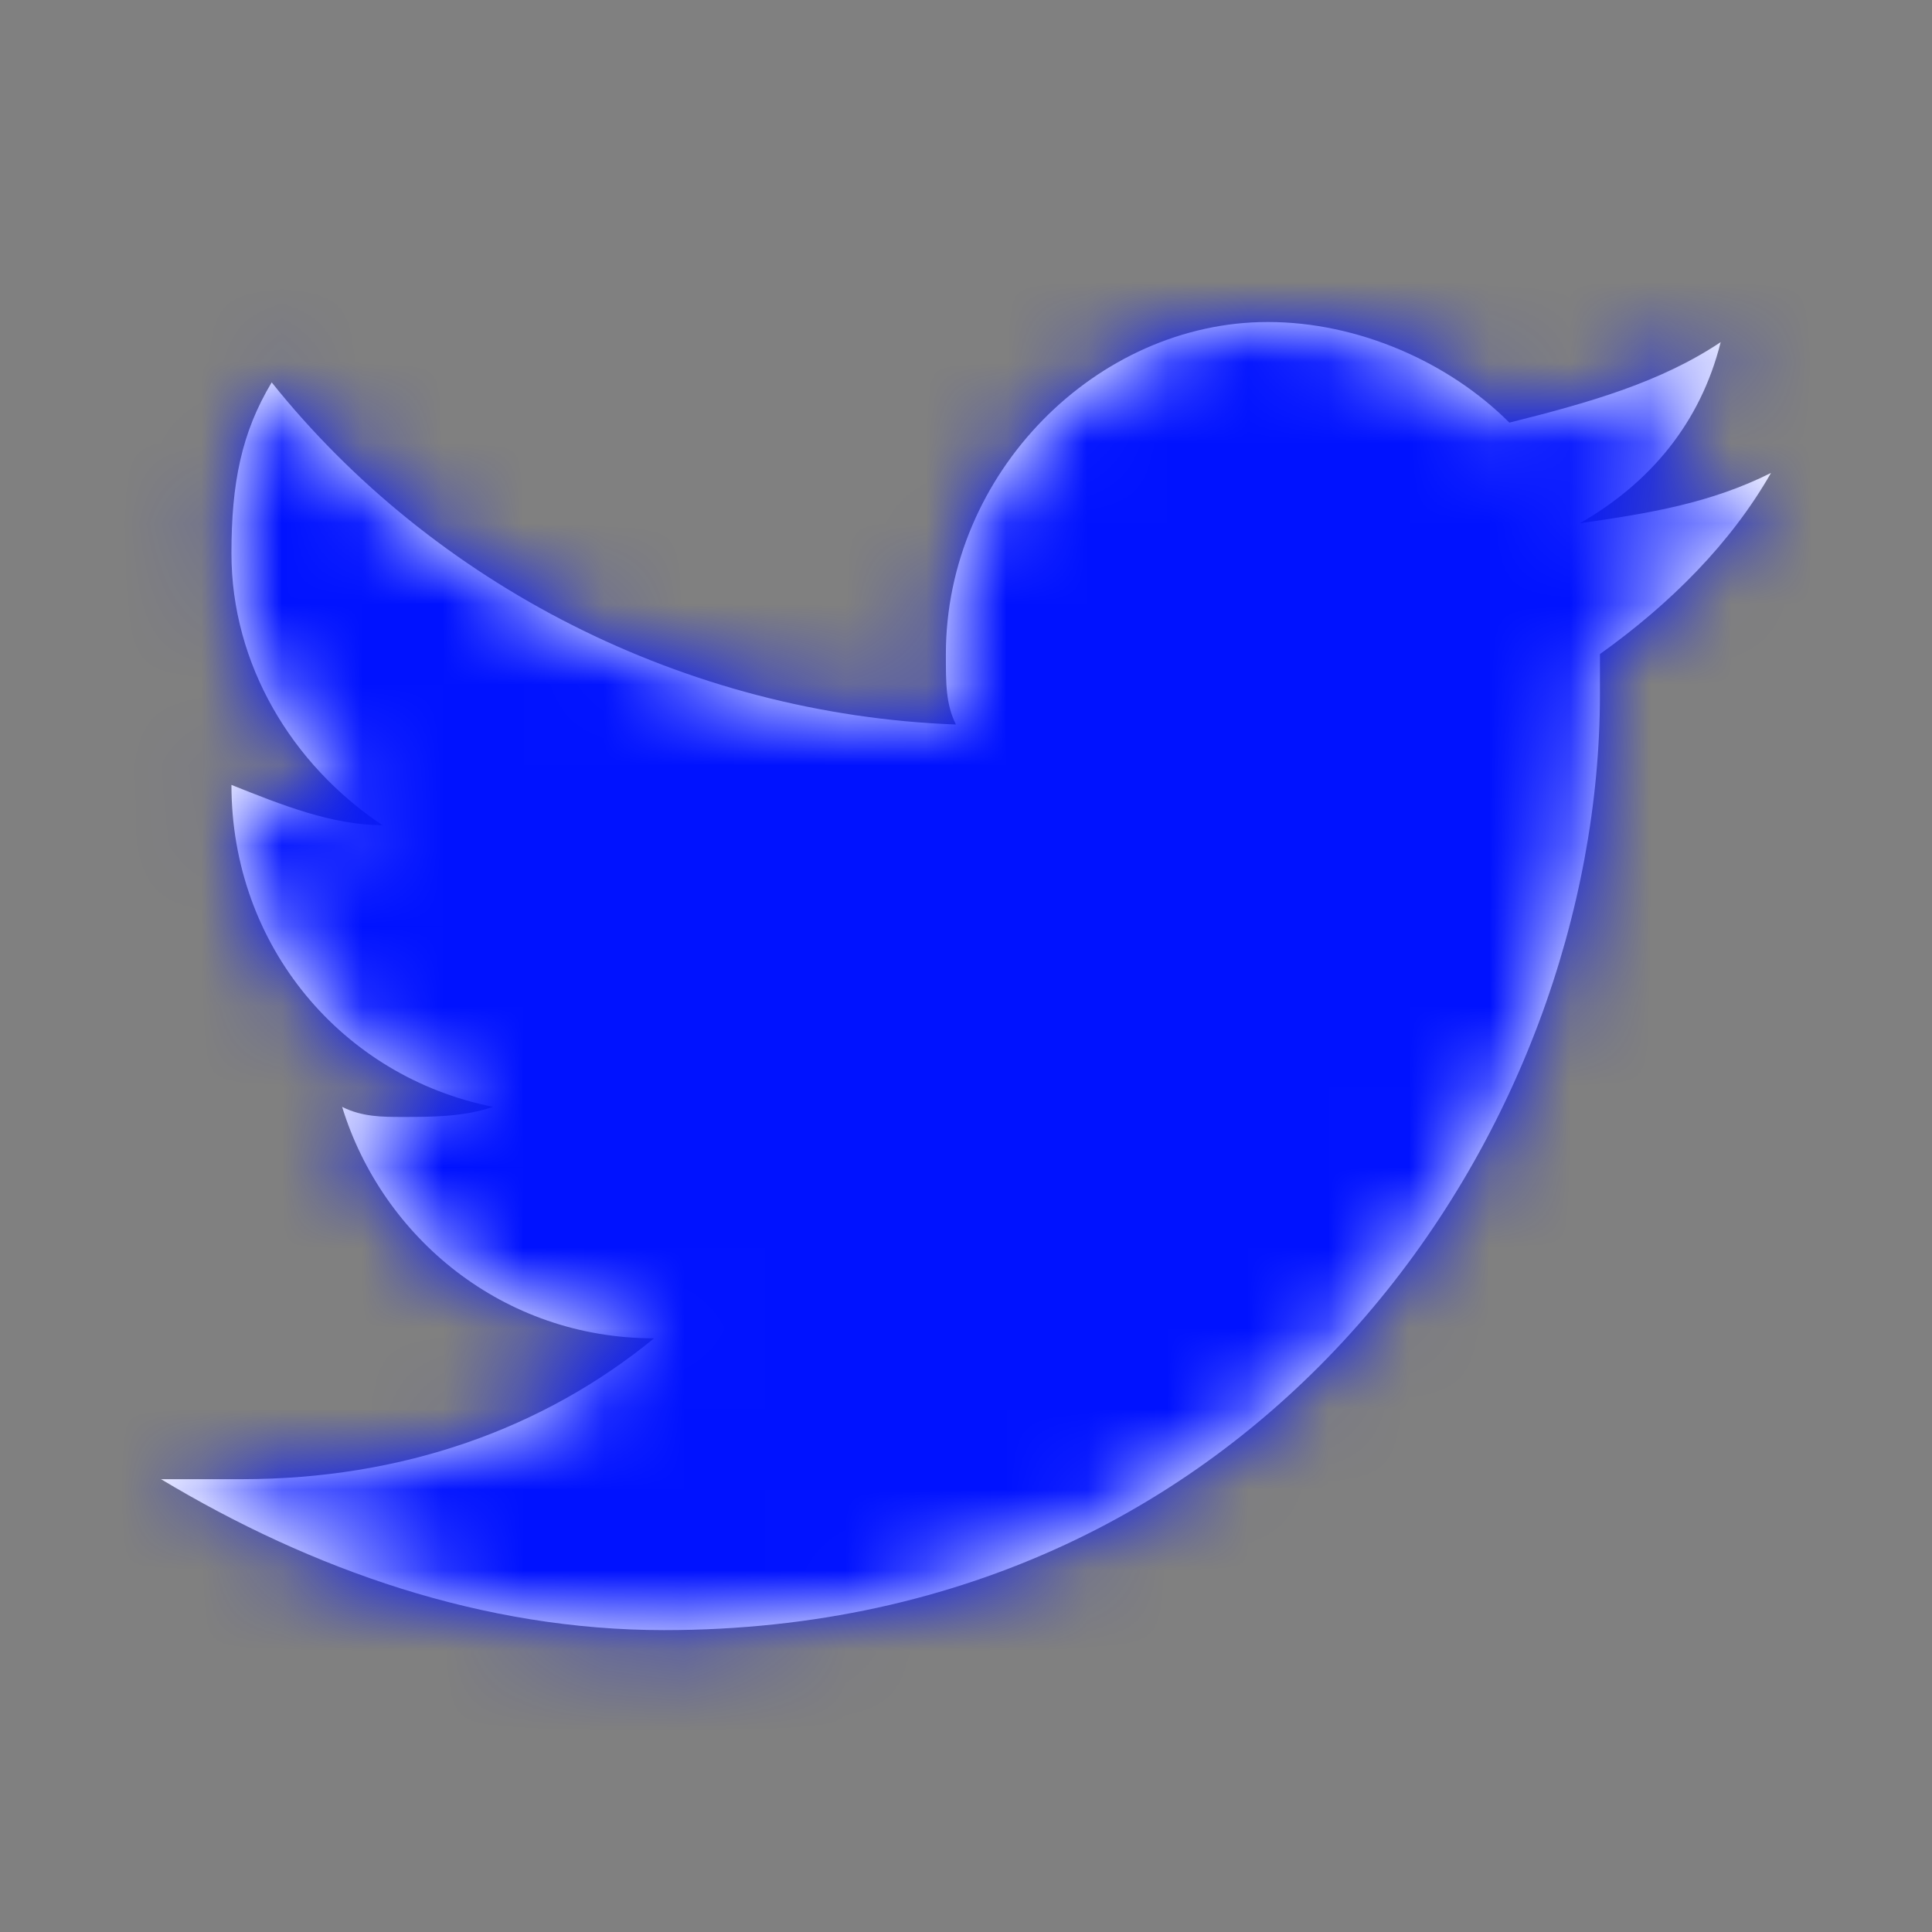 <svg xmlns="http://www.w3.org/2000/svg" xmlns:xlink="http://www.w3.org/1999/xlink" width="24" height="24" viewBox="0 0 24 24">
    <rect x="0" y="0" width="24" height="24" fill="#808080" stroke="none"/>
    <defs>
        <path id="a" d="M22 5.875c-.75.375-1.5.5-2.375.625.875-.5 1.5-1.25 1.75-2.25-.75.5-1.625.75-2.625 1C18 4.5 16.875 4 15.75 4c-2.125 0-4 1.875-4 4.125 0 .375 0 .625.125.875-3.375-.125-6.5-1.75-8.5-4.25-.375.625-.5 1.25-.5 2.125 0 1.375.75 2.625 1.875 3.375-.625 0-1.25-.25-1.875-.5 0 2 1.375 3.625 3.25 4-.375.125-.75.125-1.125.125-.25 0-.5 0-.75-.125.5 1.625 2 2.875 3.875 2.875C6.75 17.75 5 18.375 3 18.375H2C3.875 19.5 6 20.25 8.25 20.25c7.5 0 11.625-6.25 11.625-11.625v-.5C20.75 7.5 21.5 6.75 22 5.875z"/>
    </defs>
    <g fill="none" fill-rule="evenodd">
        <mask id="b" fill="#fff">
            <use xlink:href="#a"/>
        </mask>
        <use fill="#FFF" fill-rule="nonzero" xlink:href="#a"/>
        <g fill="#0012FF" mask="url(#b)">
            <path d="M0 0h24v24H0z"/>
        </g>
    </g>
</svg>
